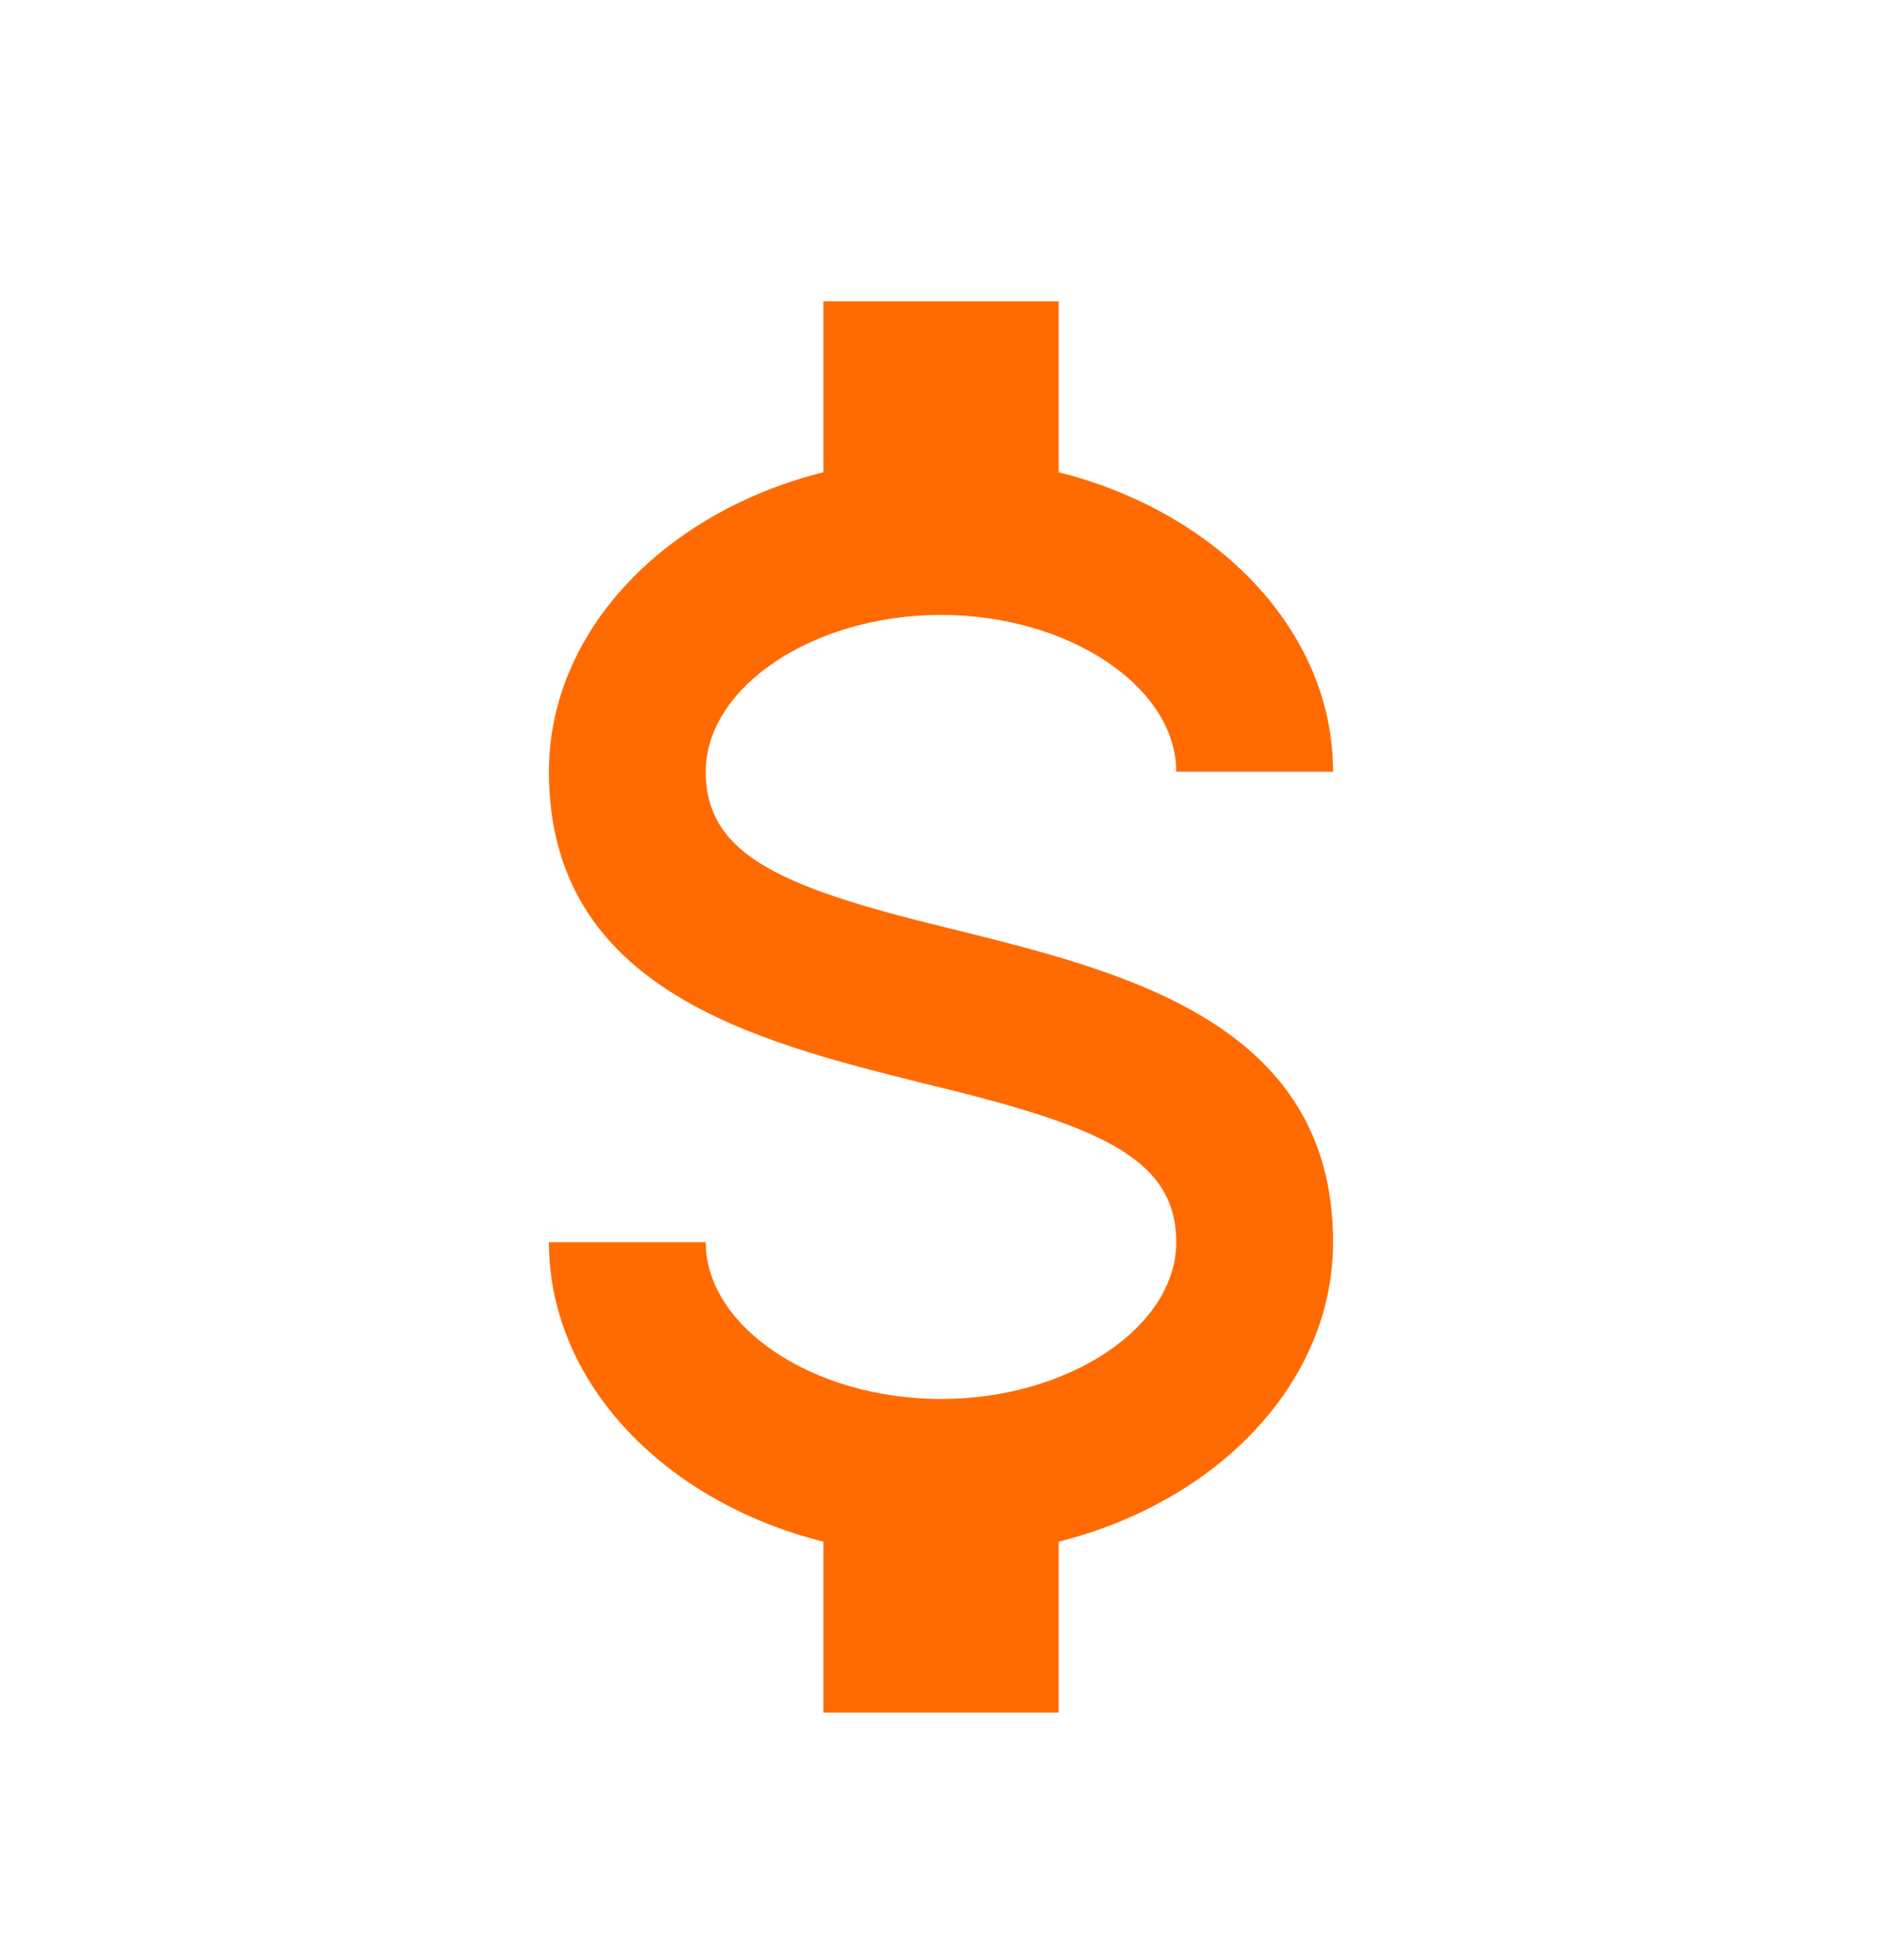 <svg width="24" height="25" viewBox="0 0 24 25" fill="none" xmlns="http://www.w3.org/2000/svg">
<path d="M7 15.843H9C9 16.923 10.37 17.843 12 17.843C13.63 17.843 15 16.923 15 15.843C15 14.743 13.96 14.343 11.76 13.813C9.64 13.283 7 12.623 7 9.843C7 8.053 8.47 6.533 10.5 6.023V3.843H13.5V6.023C15.53 6.533 17 8.053 17 9.843H15C15 8.763 13.63 7.843 12 7.843C10.37 7.843 9 8.763 9 9.843C9 10.943 10.04 11.343 12.24 11.873C14.36 12.403 17 13.063 17 15.843C17 17.633 15.53 19.153 13.5 19.663V21.843H10.5V19.663C8.47 19.153 7 17.633 7 15.843Z" fill="#FF6B00"/>
</svg>
